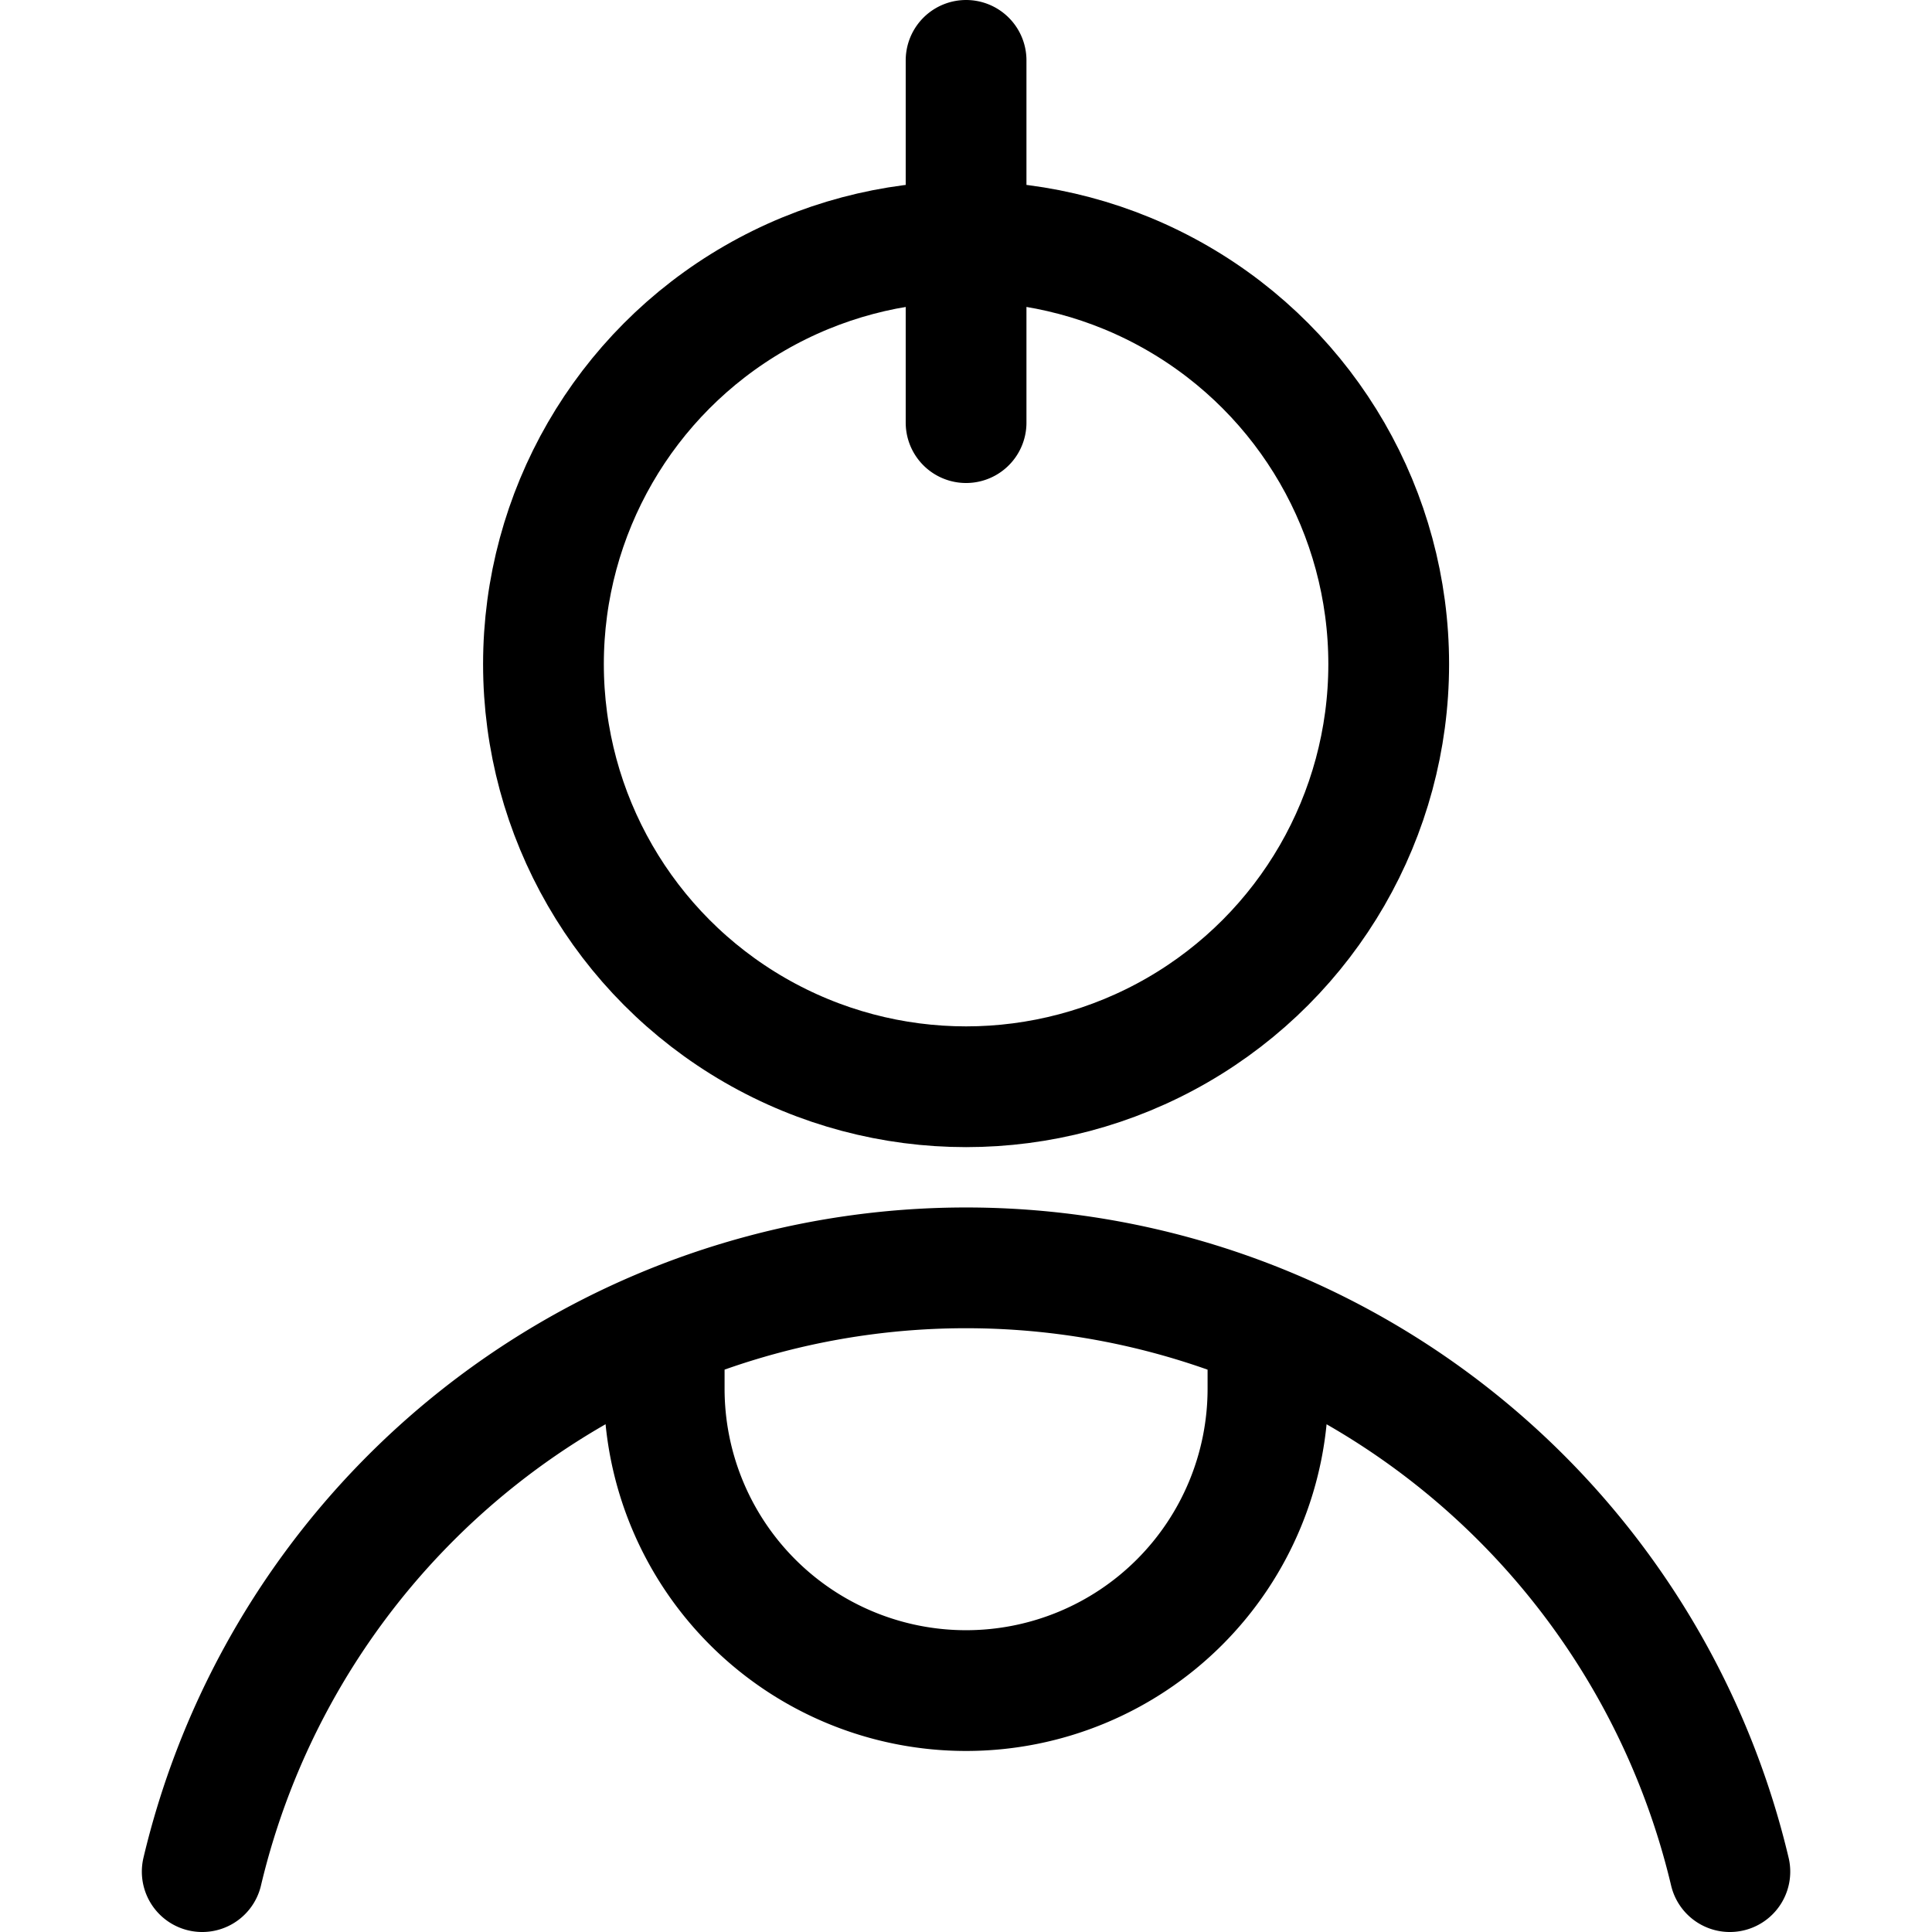<svg xmlns="http://www.w3.org/2000/svg" viewBox="0 0 24 24" width="24" height="24"><defs><style>.a{fill:none;stroke:#000;stroke-linecap:round;stroke-linejoin:round;stroke-width:1.5px}</style></defs><title>people-man-11</title><circle class="a" cx="12.001" cy="8.25" r="5.25"/><path class="a" d="M8.251 16.5v.751a3.75 3.75 0 0 0 7.5 0V16.5M12.001.75v4.5m9.488 18a9.752 9.752 0 0 0-18.977 0"/></svg>